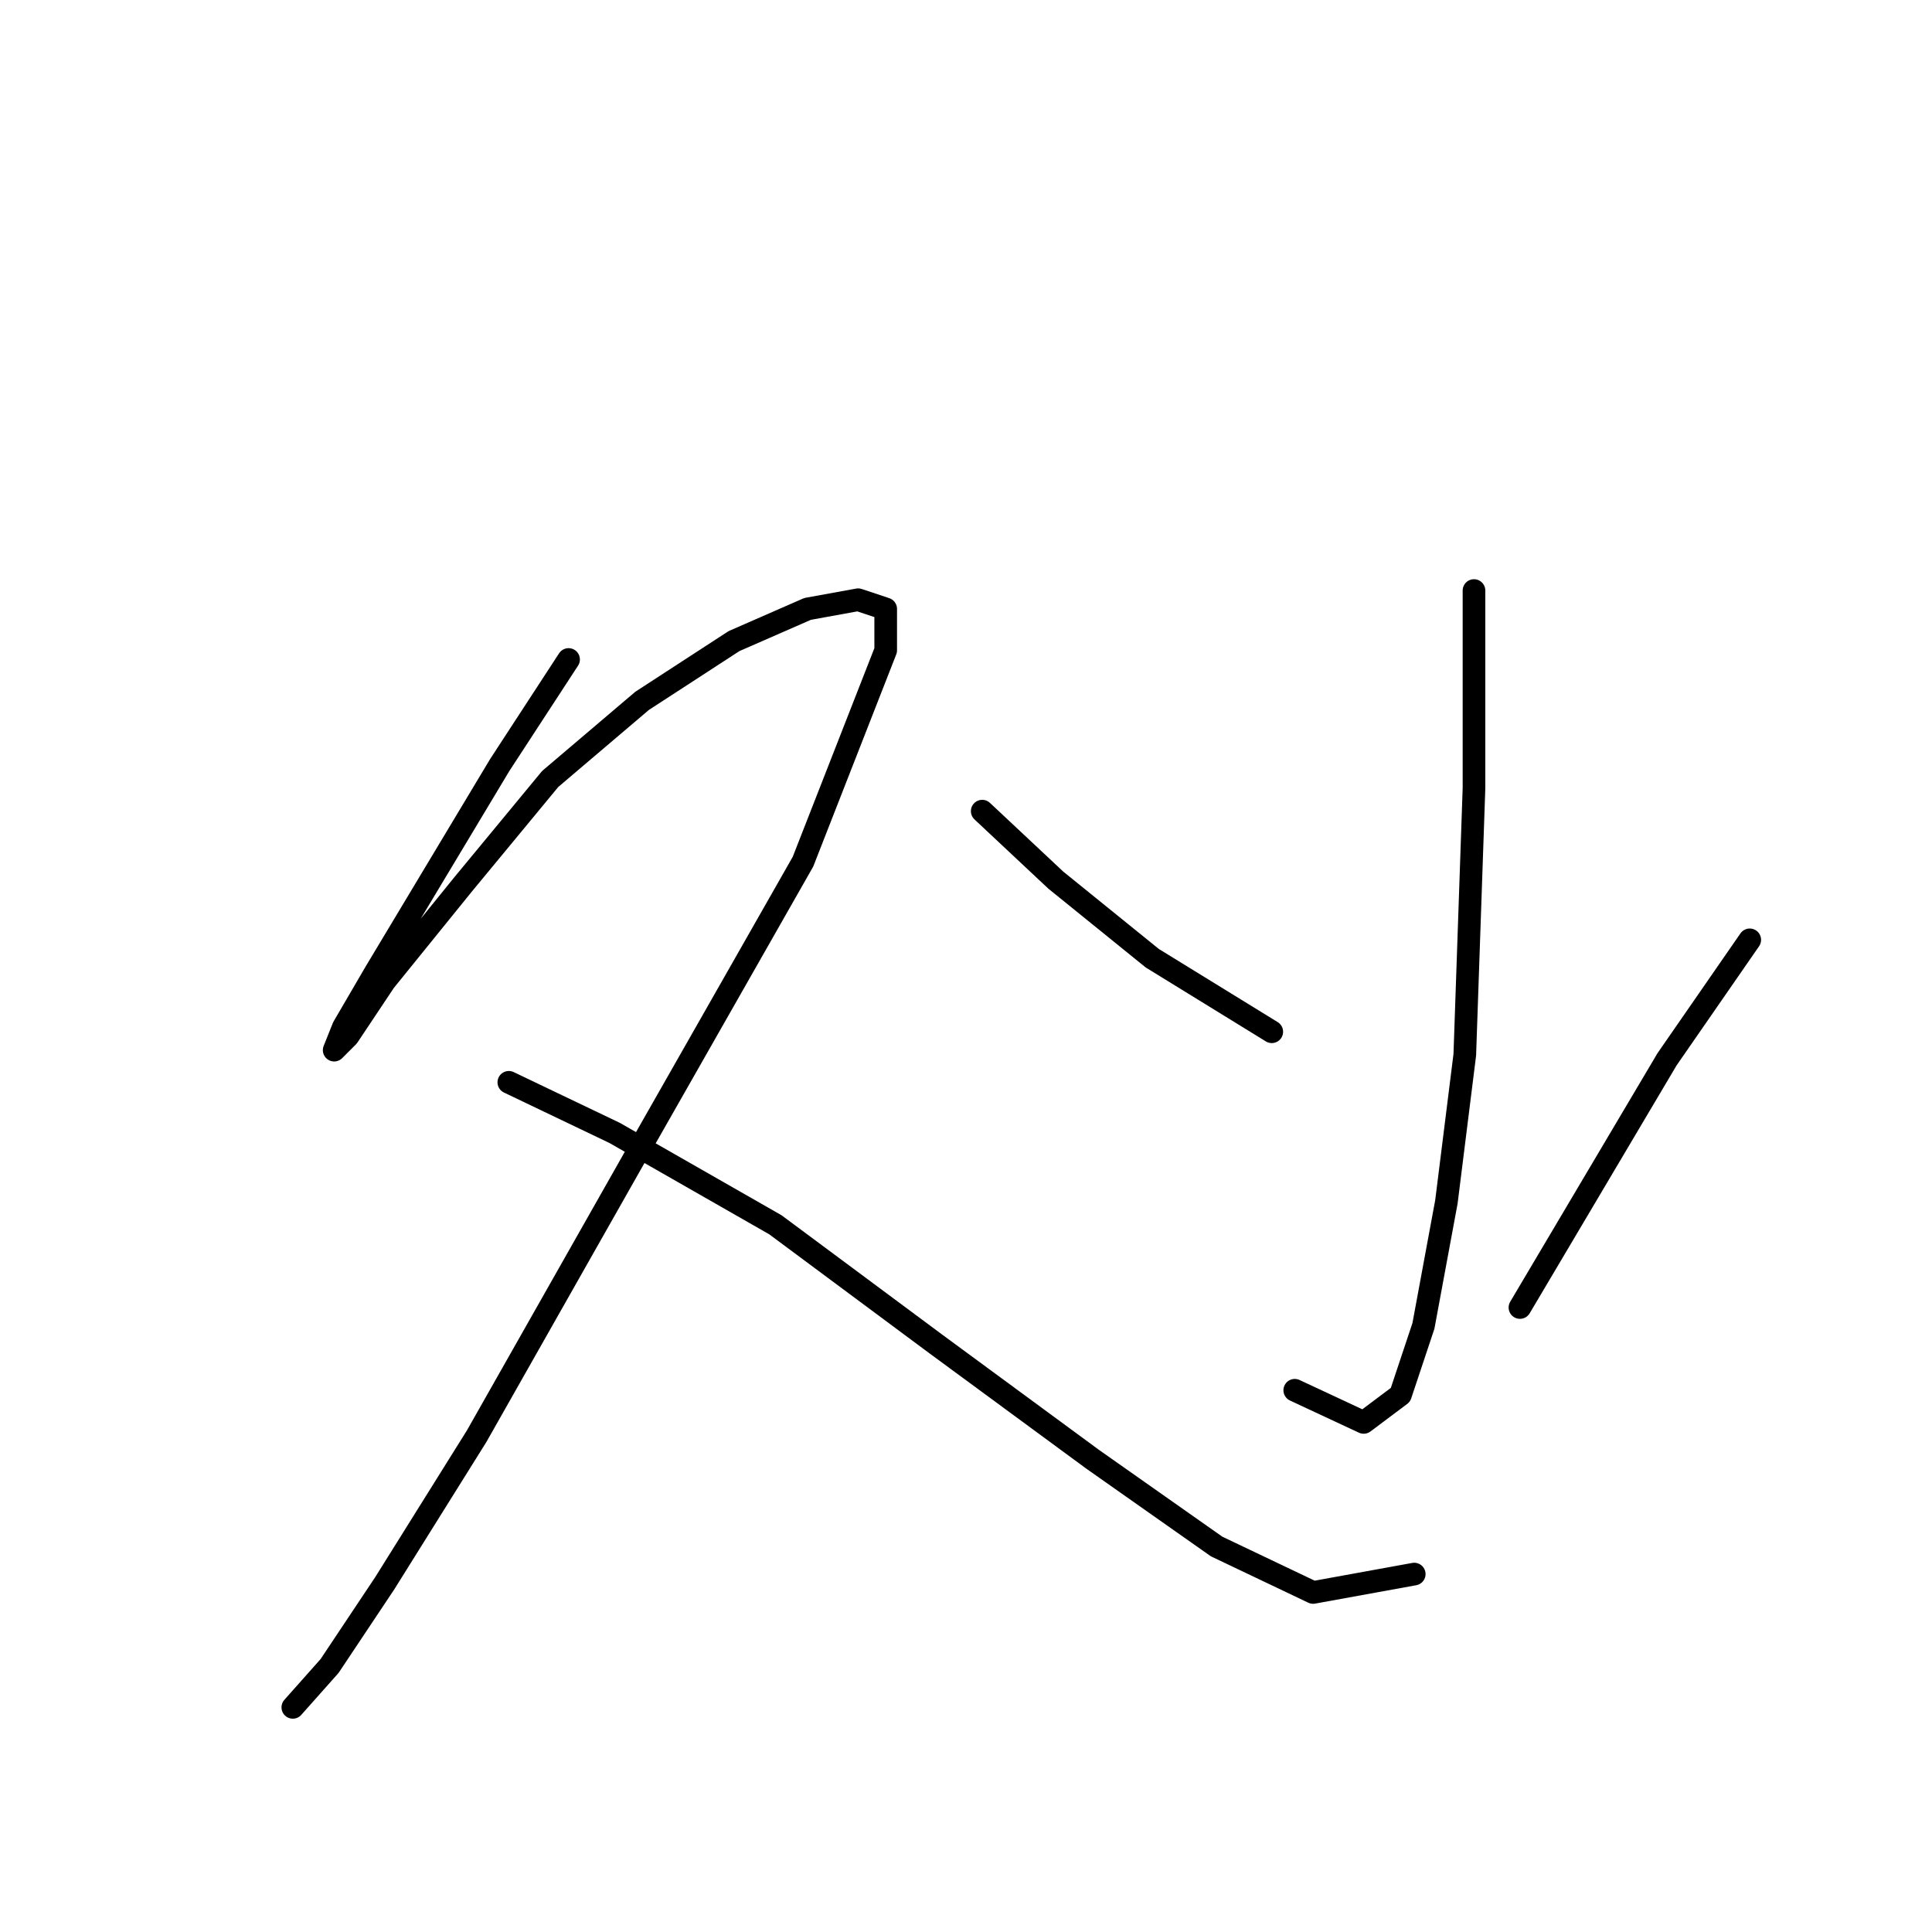 <?xml version="1.0" standalone="no"?>
    <svg width="256" height="256" xmlns="http://www.w3.org/2000/svg" version="1.1">
    <polyline stroke="black" stroke-width="3" stroke-linecap="round" fill="transparent" stroke-linejoin="round" points="75.339 87.384 66.204 101.391 57.069 116.616 49.761 128.796 45.498 136.104 44.28 139.149 46.107 137.322 50.979 130.014 61.332 117.225 72.903 103.218 85.083 92.865 97.263 84.948 107.007 80.685 113.706 79.467 117.36 80.685 117.36 86.166 106.398 114.18 83.865 153.765 63.159 190.304 50.979 209.792 43.671 220.754 38.799 226.235 38.799 226.235 " />
        <polyline stroke="black" stroke-width="3" stroke-linecap="round" fill="transparent" stroke-linejoin="round" points="67.422 143.412 81.429 150.111 102.744 162.291 124.059 178.125 144.765 193.349 161.208 204.92 173.996 211.01 187.394 208.574 187.394 208.574 " />
        <polyline stroke="black" stroke-width="3" stroke-linecap="round" fill="transparent" stroke-linejoin="round" points="195.311 78.249 195.311 104.436 194.093 139.758 191.657 159.246 188.612 175.689 185.567 184.823 180.695 188.477 171.561 184.215 171.561 184.215 " />
        <polyline stroke="black" stroke-width="3" stroke-linecap="round" fill="transparent" stroke-linejoin="round" points="130.149 107.481 139.893 116.616 152.682 126.969 168.516 136.713 168.516 136.713 " />
        <polyline stroke="black" stroke-width="3" stroke-linecap="round" fill="transparent" stroke-linejoin="round" points="231.851 124.533 220.889 140.367 201.401 173.253 201.401 173.253 " />
        </svg>
